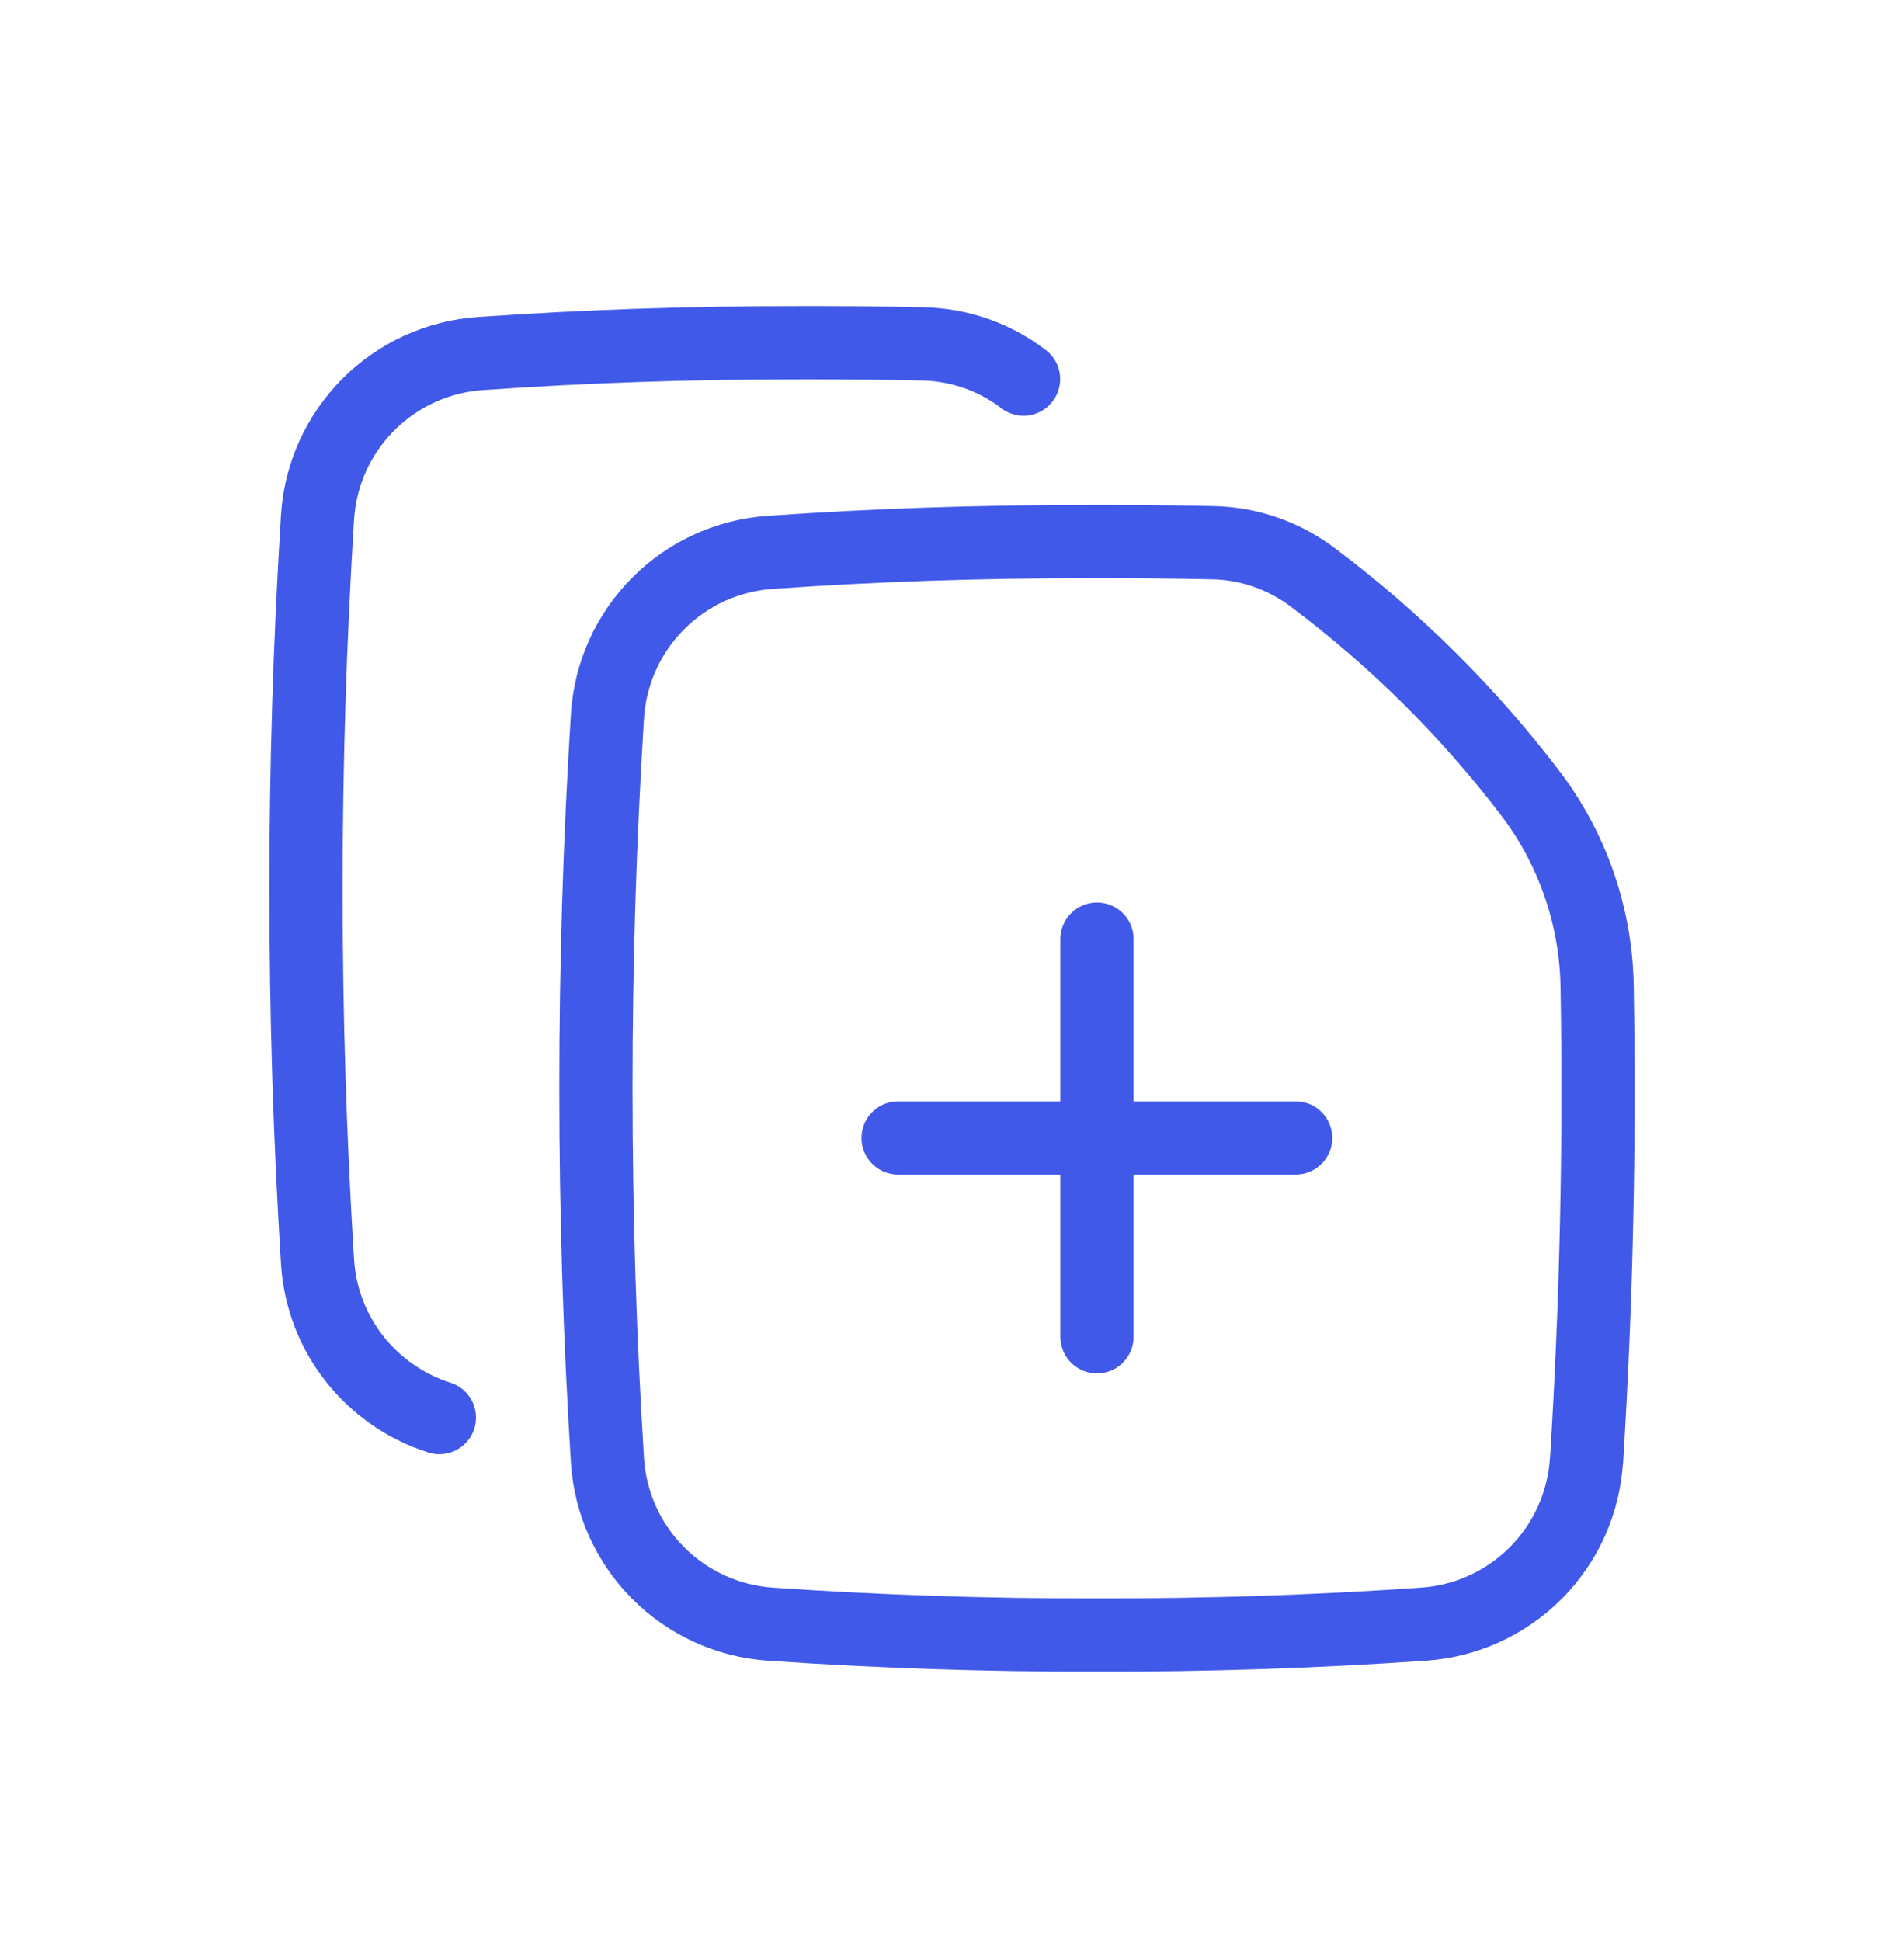 <svg width="52" height="53" viewBox="0 0 52 53" fill="none" xmlns="http://www.w3.org/2000/svg">
<g filter="url(#filter0_d_486_1730)">
<path d="M29.96 17.643V28.5" stroke="#4159e8" stroke-width="2" stroke-linecap="round" stroke-linejoin="round"/>
<path d="M24.529 23.072H35.386" stroke="#4159e8" stroke-width="2" stroke-linecap="round" stroke-linejoin="round"/>
<path d="M27.954 2.351C27.163 1.746 26.2 1.409 25.205 1.39C24.151 1.367 23.097 1.357 22.043 1.357C18.666 1.357 15.941 1.458 13.123 1.653C11.965 1.731 10.875 2.228 10.056 3.05C9.237 3.873 8.745 4.965 8.672 6.123C8.461 9.507 8.356 12.896 8.357 16.286C8.357 19.768 8.466 23.166 8.672 26.448C8.797 28.457 10.154 30.12 12 30.707" stroke="#4159e8" stroke-width="2" stroke-linecap="round" stroke-linejoin="round"/>
<path d="M43.331 31.874C43.598 27.593 43.694 23.302 43.621 19.014C43.606 17.072 42.961 15.188 41.784 13.645C40.092 11.429 38.104 9.456 35.875 7.782C35.083 7.175 34.117 6.837 33.12 6.818C32.067 6.796 31.014 6.785 29.96 6.786C26.584 6.786 23.859 6.886 21.041 7.082C19.883 7.16 18.793 7.656 17.974 8.479C17.155 9.301 16.663 10.393 16.59 11.552C16.379 14.935 16.274 18.324 16.275 21.714C16.275 25.197 16.384 28.595 16.59 31.874C16.662 33.033 17.154 34.126 17.973 34.949C18.792 35.772 19.883 36.269 21.041 36.347C24.01 36.552 26.985 36.651 29.96 36.643C32.935 36.651 35.909 36.553 38.877 36.347C40.035 36.269 41.126 35.772 41.945 34.949C42.764 34.126 43.256 33.033 43.328 31.874H43.331Z" stroke="#4159e8" stroke-width="2" stroke-linecap="round" stroke-linejoin="round"/>
</g>
<defs>
<filter id="filter0_d_486_1730" x="0.257" y="0.357" width="51.488" height="52.386" filterUnits="userSpaceOnUse" color-interpolation-filters="sRGB">
<feFlood flood-opacity="0" result="BackgroundImageFix"/>
<feColorMatrix in="SourceAlpha" type="matrix" values="0 0 0 0 0 0 0 0 0 0 0 0 0 0 0 0 0 0 127 0" result="hardAlpha"/>
<feOffset dy="8"/>
<feGaussianBlur stdDeviation="3.55"/>
<feComposite in2="hardAlpha" operator="out"/>
<feColorMatrix type="matrix" values="0 0 0 0 0 0 0 0 0 0 0 0 0 0 0 0 0 0 0.25 0"/>
<feBlend mode="normal" in2="BackgroundImageFix" result="effect1_dropShadow_486_1730"/>
<feBlend mode="normal" in="SourceGraphic" in2="effect1_dropShadow_486_1730" result="shape"/>
</filter>
</defs>
</svg>
